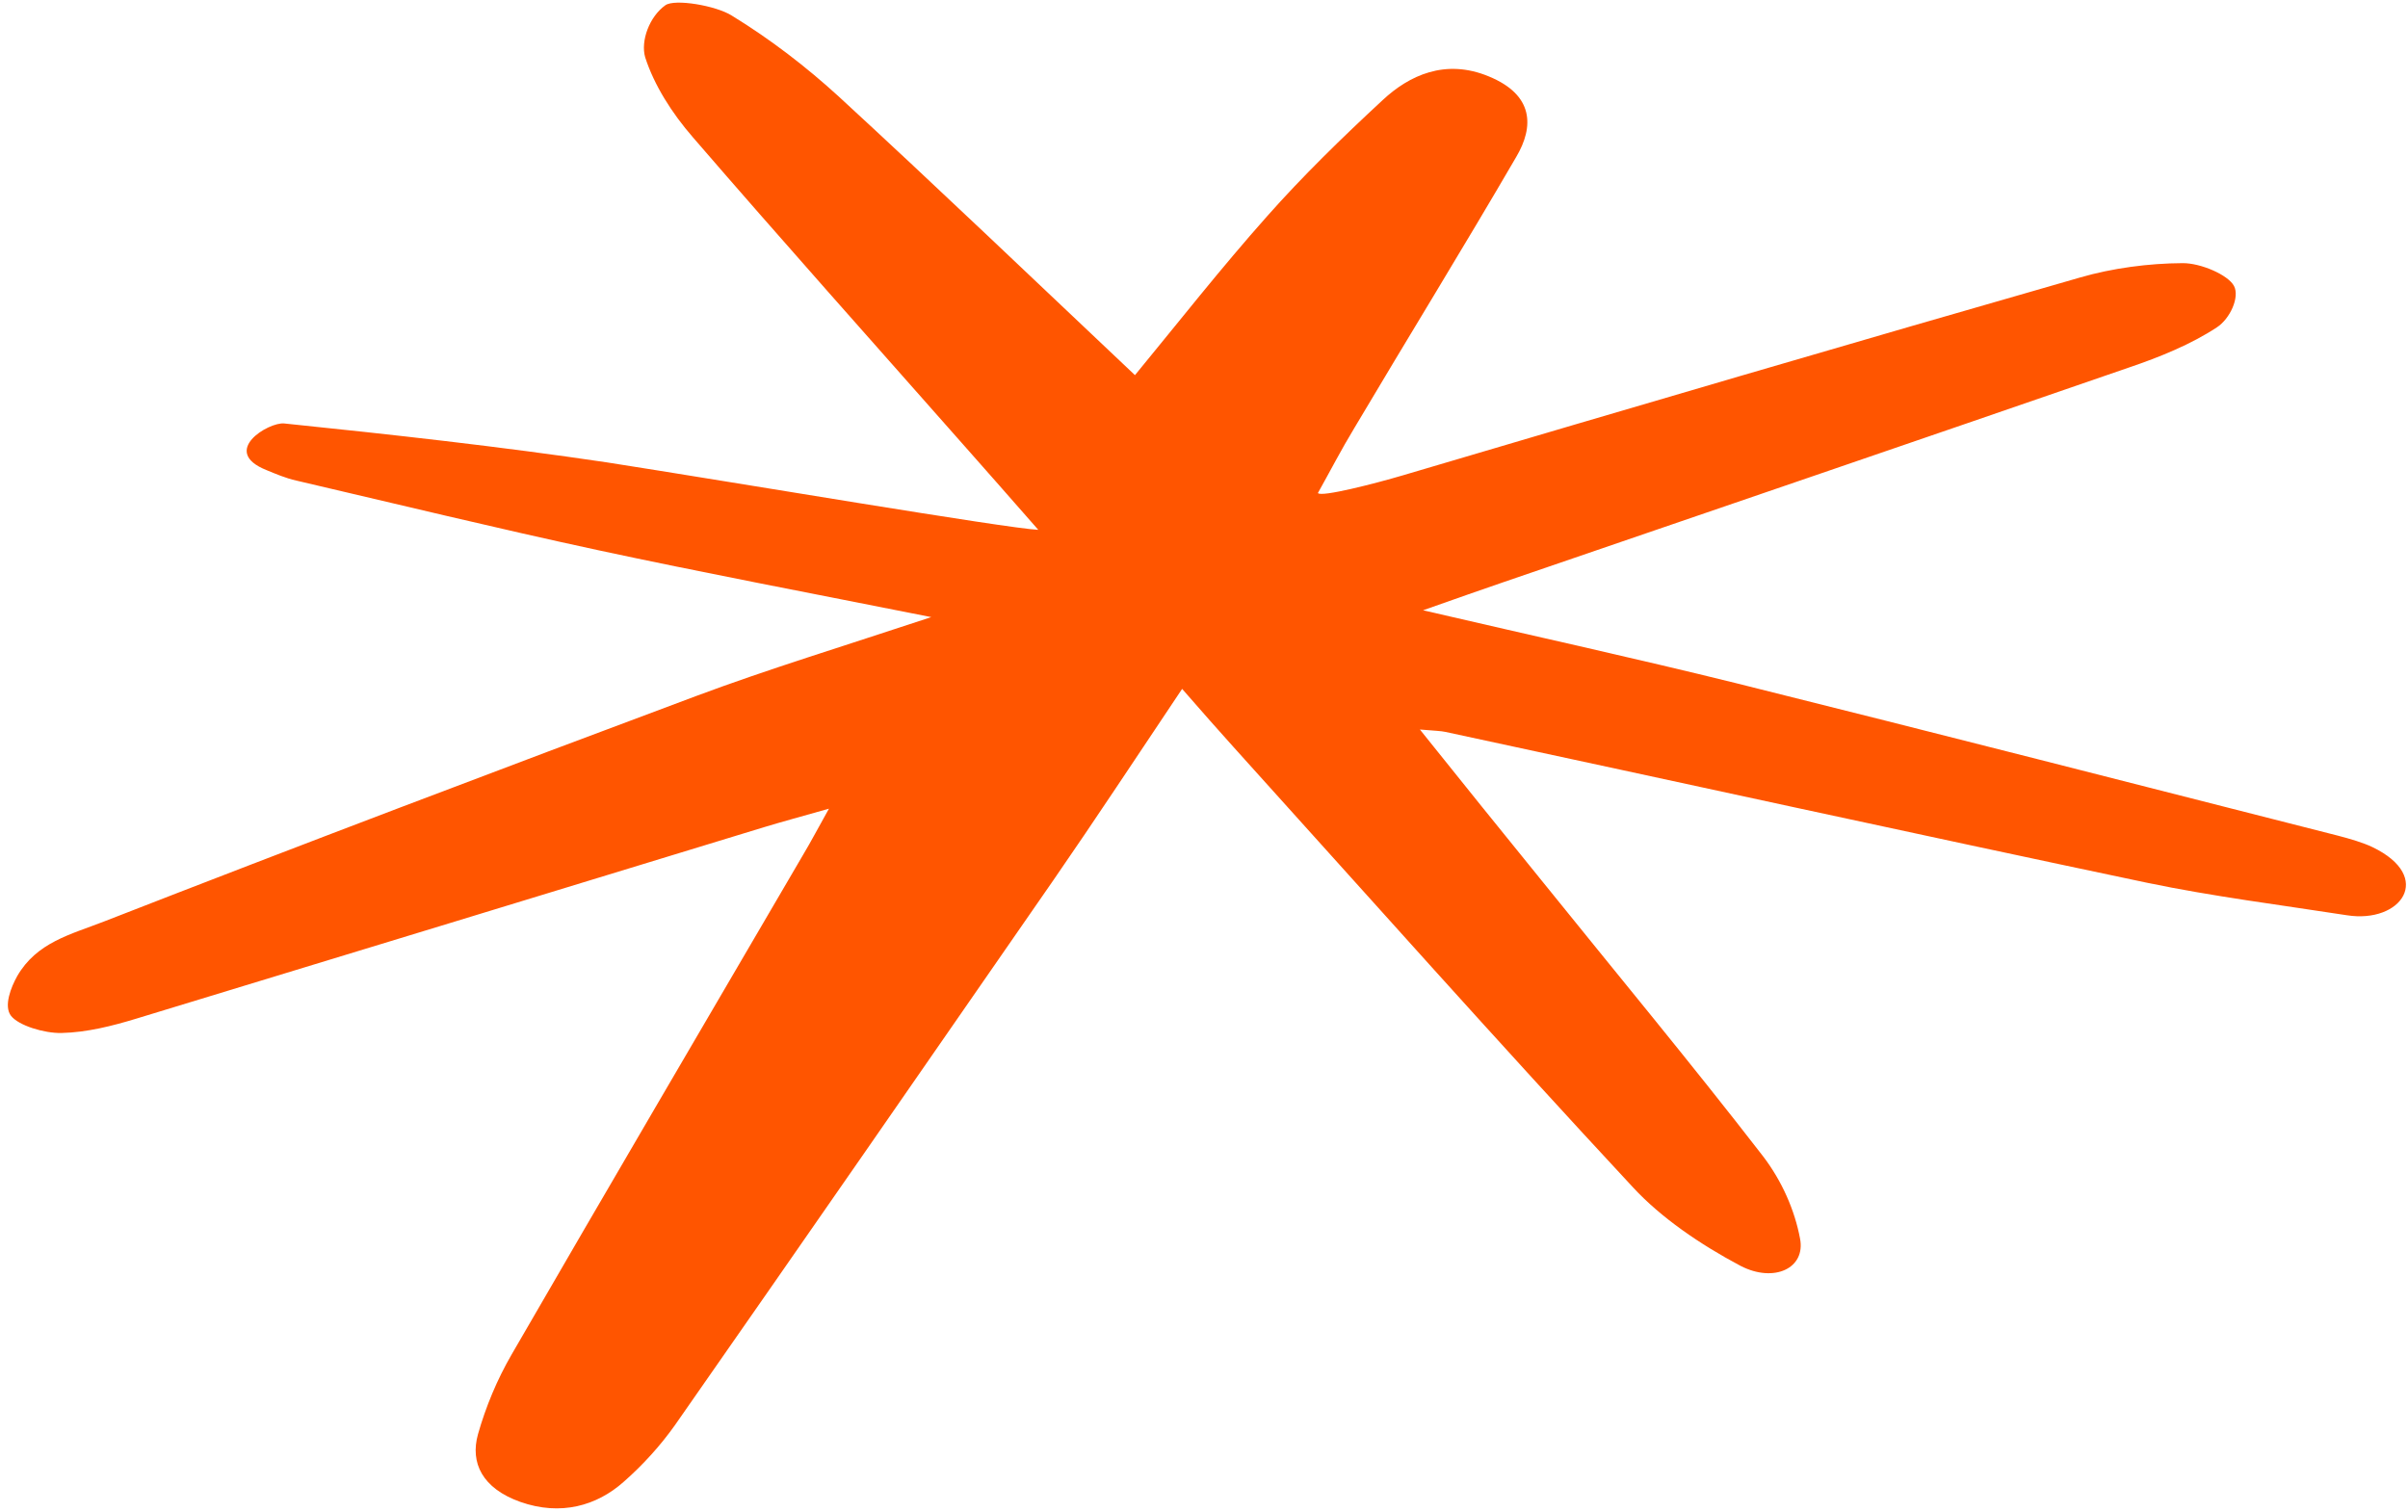 <svg width="266" height="167" viewBox="0 0 266 167" fill="none" xmlns="http://www.w3.org/2000/svg">
<path d="M114.694 58.536C111.313 54.693 108.853 51.871 106.374 49.085C96.421 37.807 86.353 26.536 76.553 15.183C74.198 12.472 72.263 9.406 71.271 6.335C70.742 4.512 71.75 1.824 73.497 0.582C74.519 -0.154 79.07 0.611 80.83 1.718C85.157 4.367 89.093 7.418 92.609 10.625C103.528 20.673 114.19 30.884 125.374 41.446C130.23 35.543 134.877 29.619 139.961 23.901C143.88 19.475 148.275 15.187 152.754 11.042C155.649 8.345 159.646 6.446 164.452 8.438C169.448 10.485 169.476 13.991 167.485 17.348C161.646 27.377 155.539 37.29 149.605 47.292C148.169 49.657 146.924 52.078 145.583 54.471C145.915 54.965 151.998 53.393 154.916 52.531C179.86 45.149 204.766 37.835 229.824 30.644C233.323 29.634 237.335 29.09 241.108 29.073C243.109 29.058 246.135 30.374 246.78 31.595C247.424 32.815 246.36 35.209 244.88 36.17C242.074 38.018 238.621 39.44 235.141 40.615C212.148 48.565 189.099 56.418 166.078 64.319C163.55 65.175 160.985 66.099 157.199 67.424C169.538 70.292 180.726 72.747 191.761 75.475C213.954 81.007 236.117 86.689 258.253 92.323C259.605 92.676 261.033 93.091 262.079 93.593C268.92 96.892 265.247 102.066 259.248 101.118C251.915 99.982 244.419 99.037 237.183 97.531C211.293 92.079 185.518 86.421 159.686 80.866C159.143 80.748 158.591 80.746 156.848 80.598C161.538 86.451 165.877 91.846 170.235 97.205C178.429 107.376 186.823 117.485 194.749 127.737C196.857 130.496 198.258 133.725 198.84 136.835C199.488 140.124 195.968 141.764 192.277 139.858C187.796 137.483 183.479 134.52 180.411 131.204C165.421 115.085 150.89 98.741 136.206 82.473C134.573 80.647 132.939 78.821 130.584 76.109C125.523 83.662 121.045 90.47 116.377 97.223C102.468 117.31 88.559 137.398 74.555 157.457C72.987 159.665 71.066 161.81 68.888 163.721C65.918 166.356 61.951 167.51 57.468 165.929C53.271 164.432 51.916 161.614 52.802 158.453C53.658 155.442 54.886 152.46 56.523 149.636C67.188 131.19 77.976 112.82 88.737 94.402C89.55 93.048 90.249 91.701 91.571 89.343C88.538 90.211 86.46 90.76 84.391 91.391C61.296 98.436 38.182 105.515 15.04 112.546C12.436 113.34 9.595 114.065 6.794 114.126C4.888 114.169 2.052 113.305 1.216 112.228C0.381 111.15 1.225 109.051 1.895 107.854C4.049 104.107 7.796 103.248 11.478 101.813C33.147 93.361 54.998 85.08 76.905 76.895C84.811 73.944 93.021 71.44 102.872 68.18C89.379 65.493 77.619 63.27 66.012 60.773C54.853 58.367 43.847 55.687 32.736 53.095C31.555 52.832 30.442 52.35 29.452 51.943C24.246 49.874 29.676 46.602 31.4 46.785C43.278 48.009 55.212 49.329 66.963 51.073C80.858 53.24 111.34 58.397 114.694 58.536Z" fill="#FF5500"/>
</svg>
